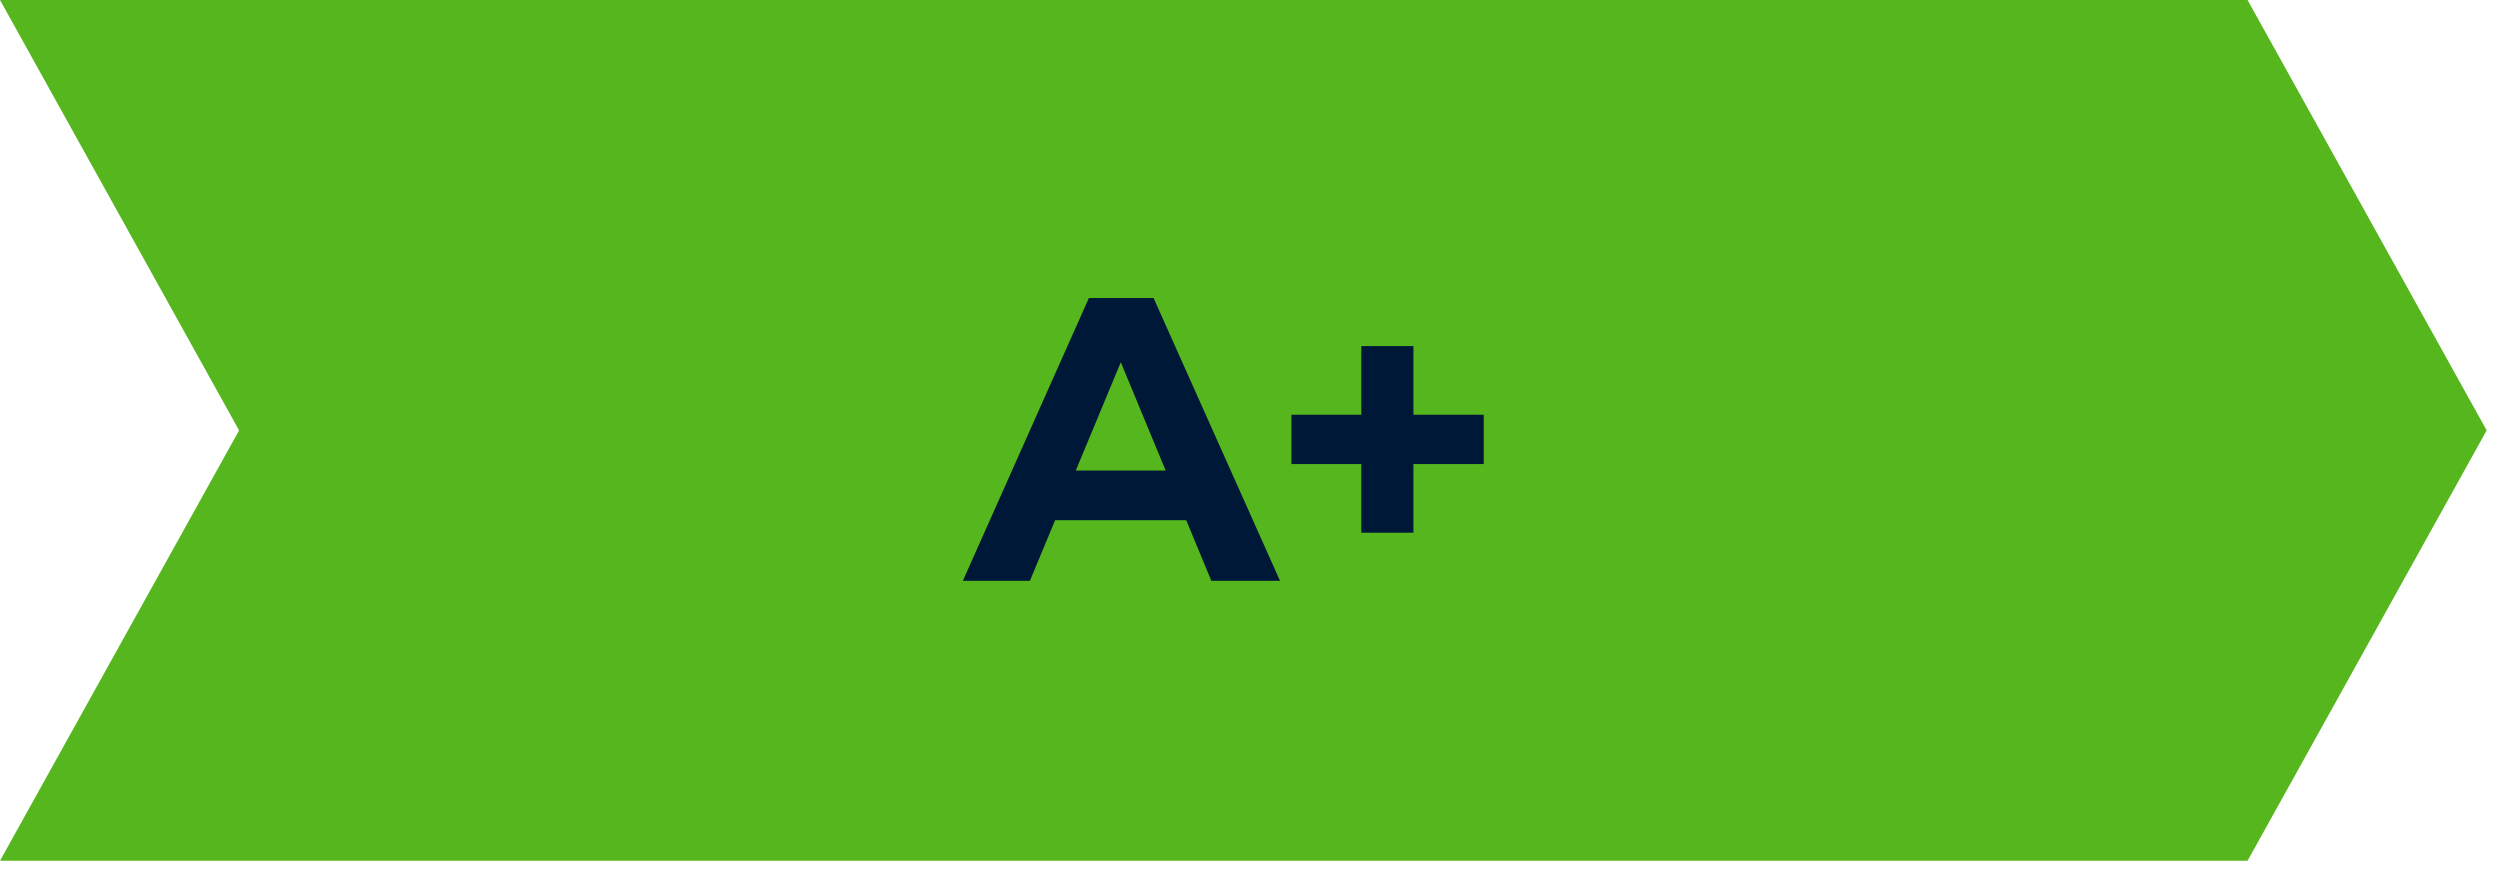 <svg width="99" height="35" viewBox="0 0 99 35" fill="none" xmlns="http://www.w3.org/2000/svg">
<path d="M0 0H89.003L98.472 17.043L89.003 34.086H0L9.468 17.043L0 0Z" fill="#56B61E"/>
<path d="M38.129 23L43.121 11.8H45.681L50.689 23H47.969L43.873 13.112H44.897L40.785 23H38.129ZM40.625 20.6L41.313 18.632H47.073L47.777 20.6H40.625ZM53.908 21.096V13.704H55.972V21.096H53.908ZM51.14 18.376V16.424H58.756V18.376H51.14Z" fill="#001837"/>
</svg>

